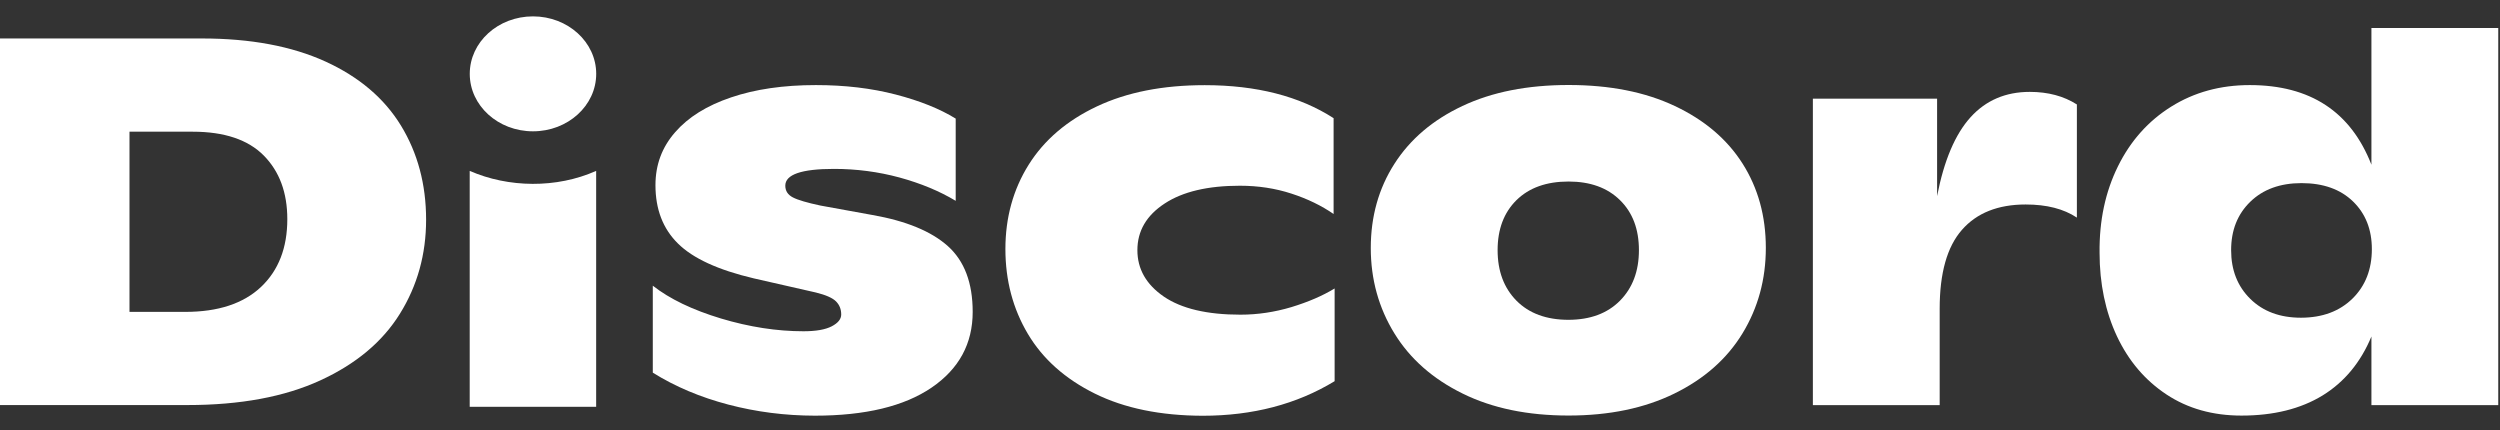 <svg width="93" height="16" viewBox="0 0 93 16" fill="none" xmlns="http://www.w3.org/2000/svg">
<rect x="0" y="0" width="93" height="16" fill="#333333" stroke="none"/>
<path d="M0 1.431H7.51C9.321 1.431 10.85 1.717 12.105 2.288C13.356 2.859 14.295 3.655 14.917 4.674C15.538 5.692 15.851 6.859 15.851 8.173C15.851 9.459 15.527 10.625 14.878 11.669C14.229 12.716 13.241 13.542 11.912 14.152C10.584 14.762 8.938 15.068 6.972 15.068H0V1.431ZM6.894 11.602C8.113 11.602 9.051 11.293 9.706 10.678C10.361 10.06 10.688 9.219 10.688 8.153C10.688 7.165 10.396 6.377 9.813 5.787C9.23 5.197 8.347 4.899 7.167 4.899H4.817V11.602H6.894Z" fill="white"/>
<path d="M27.095 15.051C26.055 14.778 25.117 14.383 24.284 13.863V10.628C24.914 11.121 25.758 11.527 26.817 11.847C27.876 12.165 28.9 12.323 29.89 12.323C30.352 12.323 30.702 12.262 30.938 12.14C31.175 12.017 31.293 11.87 31.293 11.7C31.293 11.505 31.23 11.344 31.101 11.213C30.971 11.082 30.721 10.973 30.35 10.881L28.039 10.355C26.715 10.043 25.777 9.612 25.219 9.058C24.66 8.507 24.383 7.783 24.383 6.887C24.383 6.132 24.625 5.478 25.115 4.919C25.601 4.359 26.294 3.928 27.194 3.624C28.094 3.318 29.144 3.165 30.352 3.165C31.43 3.165 32.418 3.282 33.318 3.516C34.218 3.75 34.96 4.047 35.552 4.412V7.471C34.946 7.107 34.253 6.82 33.461 6.603C32.671 6.389 31.86 6.283 31.023 6.283C29.816 6.283 29.213 6.492 29.213 6.906C29.213 7.101 29.307 7.246 29.494 7.343C29.681 7.441 30.025 7.541 30.523 7.647L32.448 7.997C33.706 8.217 34.644 8.604 35.26 9.155C35.876 9.707 36.184 10.522 36.184 11.602C36.184 12.785 35.675 13.723 34.655 14.419C33.634 15.115 32.187 15.463 30.311 15.463C29.208 15.461 28.135 15.324 27.095 15.051Z" fill="white"/>
<path d="M40.729 14.642C39.627 14.097 38.793 13.356 38.237 12.421C37.681 11.486 37.401 10.433 37.401 9.264C37.401 8.095 37.69 7.048 38.267 6.127C38.845 5.206 39.692 4.482 40.809 3.956C41.926 3.43 43.26 3.168 44.815 3.168C46.74 3.168 48.339 3.577 49.61 4.396V7.961C49.161 7.65 48.638 7.396 48.041 7.202C47.444 7.007 46.806 6.909 46.124 6.909C44.93 6.909 43.998 7.129 43.324 7.572C42.649 8.014 42.311 8.591 42.311 9.306C42.311 10.007 42.638 10.581 43.293 11.032C43.948 11.48 44.897 11.706 46.143 11.706C46.784 11.706 47.417 11.611 48.041 11.424C48.663 11.235 49.2 11.004 49.648 10.731V14.18C48.237 15.038 46.6 15.466 44.737 15.466C43.17 15.461 41.833 15.188 40.729 14.642Z" fill="white"/>
<path d="M54.413 14.642C53.301 14.096 52.454 13.35 51.871 12.401C51.288 11.452 50.993 10.394 50.993 9.225C50.993 8.056 51.285 7.012 51.871 6.096C52.456 5.18 53.298 4.462 54.404 3.942C55.507 3.421 56.825 3.162 58.352 3.162C59.879 3.162 61.196 3.421 62.3 3.942C63.403 4.462 64.245 5.175 64.823 6.085C65.4 6.995 65.689 8.039 65.689 9.222C65.689 10.391 65.4 11.449 64.823 12.398C64.245 13.348 63.4 14.094 62.289 14.639C61.177 15.185 59.865 15.458 58.349 15.458C56.833 15.458 55.521 15.188 54.413 14.642ZM60.264 11.185C60.732 10.711 60.968 10.085 60.968 9.306C60.968 8.526 60.734 7.906 60.264 7.446C59.796 6.984 59.158 6.753 58.349 6.753C57.527 6.753 56.883 6.984 56.412 7.446C55.945 7.908 55.711 8.526 55.711 9.306C55.711 10.085 55.945 10.711 56.412 11.185C56.88 11.658 57.527 11.897 58.349 11.897C59.158 11.895 59.796 11.658 60.264 11.185Z" fill="white"/>
<path d="M77.26 3.886V8.095C76.77 7.769 76.137 7.607 75.353 7.607C74.327 7.607 73.535 7.922 72.984 8.551C72.431 9.18 72.156 10.16 72.156 11.485V15.07H67.439V3.671H72.06V7.296C72.316 5.971 72.732 4.994 73.304 4.362C73.873 3.733 74.61 3.418 75.507 3.418C76.187 3.418 76.77 3.574 77.26 3.886Z" fill="white"/>
<path d="M92.935 1.041V15.071H88.217V12.518C87.818 13.479 87.213 14.211 86.399 14.712C85.584 15.21 84.577 15.46 83.383 15.46C82.316 15.46 81.386 15.199 80.591 14.673C79.796 14.147 79.183 13.426 78.751 12.51C78.322 11.594 78.104 10.558 78.104 9.4C78.091 8.206 78.319 7.135 78.789 6.185C79.257 5.236 79.92 4.496 80.773 3.964C81.626 3.432 82.599 3.165 83.692 3.165C85.939 3.165 87.447 4.153 88.217 6.127V1.041H92.935ZM87.513 11.107C87.994 10.634 88.233 10.018 88.233 9.267C88.233 8.54 87.999 7.947 87.532 7.494C87.064 7.04 86.423 6.812 85.617 6.812C84.822 6.812 84.187 7.043 83.711 7.505C83.235 7.967 82.998 8.565 82.998 9.306C82.998 10.046 83.235 10.65 83.711 11.118C84.187 11.586 84.814 11.819 85.598 11.819C86.393 11.817 87.031 11.58 87.513 11.107Z" fill="white"/>
<path d="M19.827 4.885C21.126 4.885 22.179 3.928 22.179 2.747C22.179 1.567 21.126 0.609 19.827 0.609C18.527 0.609 17.475 1.567 17.475 2.747C17.475 3.928 18.527 4.885 19.827 4.885Z" fill="white"/>
<path d="M17.473 6.357C18.914 6.987 20.702 7.014 22.177 6.357V15.132H17.473V6.357Z" fill="white"/>
</svg>
